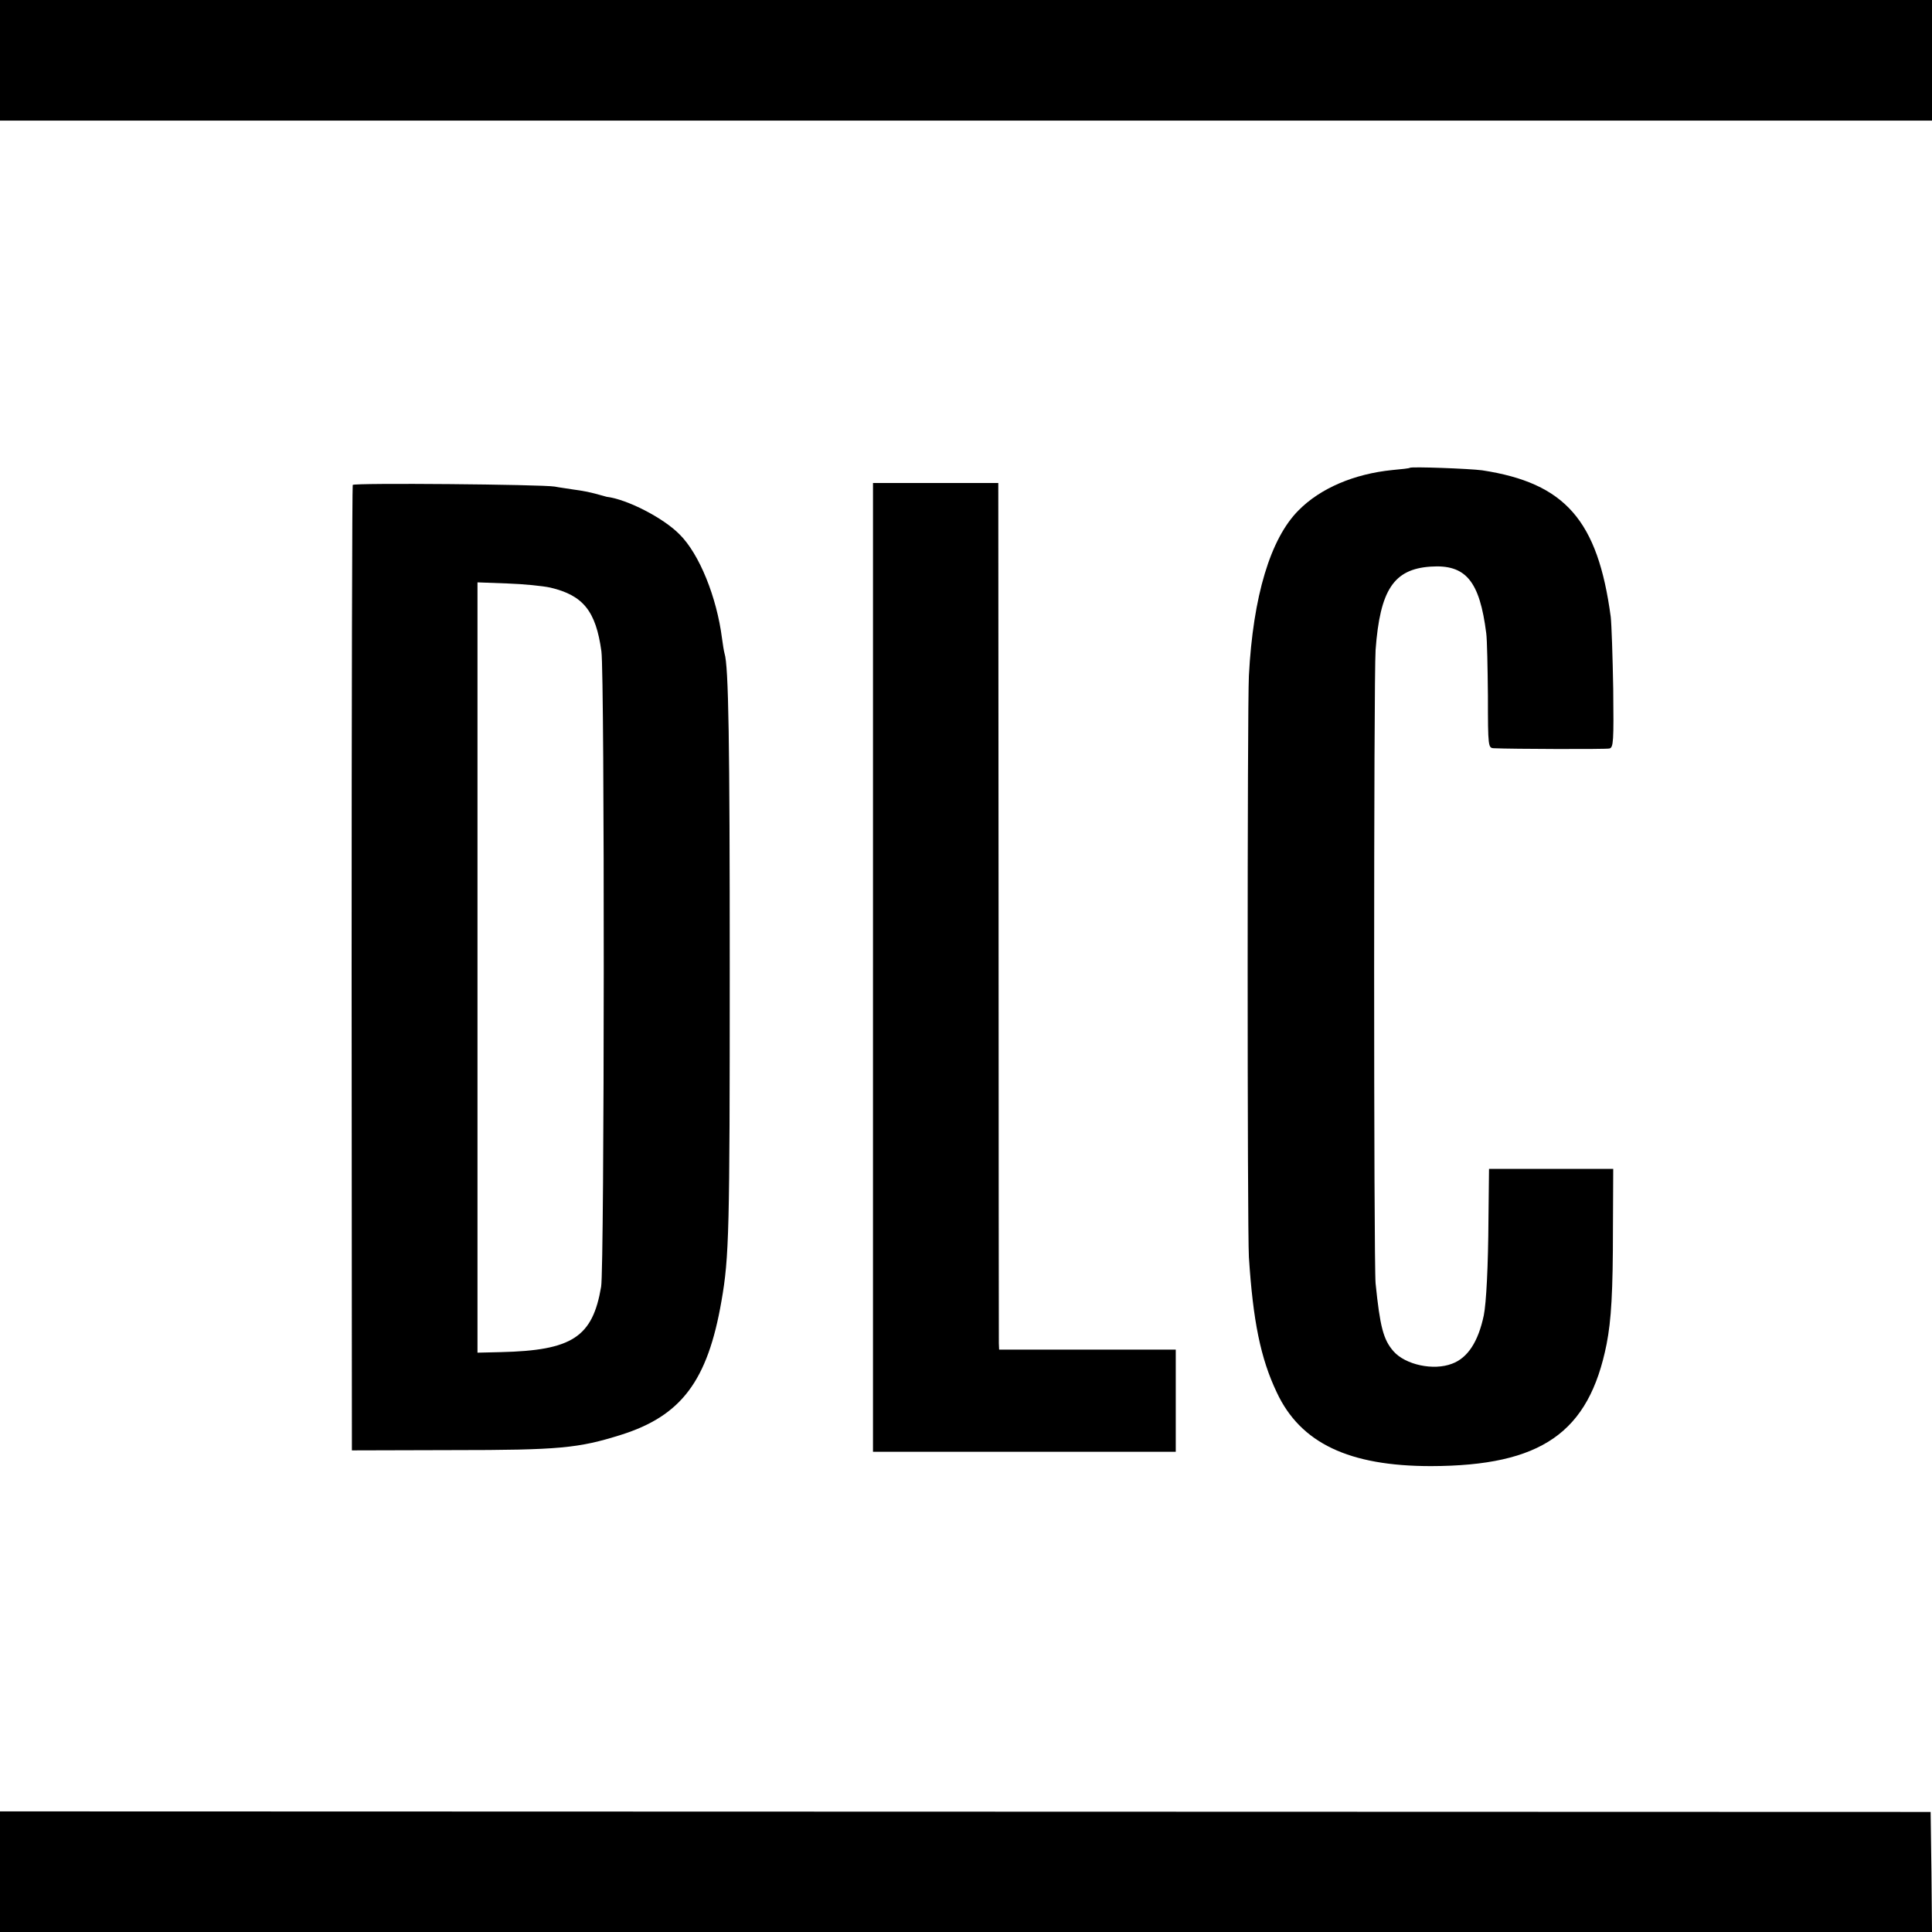 <?xml version="1.0" standalone="no"?>
<!DOCTYPE svg PUBLIC "-//W3C//DTD SVG 20010904//EN"
 "http://www.w3.org/TR/2001/REC-SVG-20010904/DTD/svg10.dtd">
<svg version="1.0" xmlns="http://www.w3.org/2000/svg"
 width="700pt" height="700pt" viewBox="0 0 700 700"
 preserveAspectRatio="xMidYMid meet">
<g transform="translate(0,700) scale(0.1,-0.1)"
fill="#000000" stroke="none">
<path d="M0 6781 l0 -218 3500 0 3500 0 0 218 0 219 -3500 0 -3500 0 0 -219z"/>
<path d="M5108 5305 c-2 -2 -30 -5 -63 -8 -139 -14 -261 -66 -340 -146 -102
-102 -165 -311 -180 -599 -6 -116 -6 -2005 0 -2107 15 -231 42 -366 101 -490
86 -184 262 -267 559 -267 400 1 572 121 636 442 17 87 23 189 23 420 l1 215
-225 0 -225 0 -2 -180 c-1 -173 -8 -307 -17 -351 -20 -95 -58 -154 -115 -175
-67 -26 -169 -4 -212 45 -37 42 -49 89 -65 246 -7 74 -7 2193 0 2295 16 218
66 293 199 302 128 9 178 -52 202 -242 3 -22 5 -124 6 -227 0 -186 1 -188 22
-189 63 -3 404 -4 418 -1 15 3 16 26 14 215 -2 117 -6 235 -9 262 -47 350
-165 485 -466 531 -45 6 -257 14 -262 9z"/>
<path d="M1278 5243 c-2 -4 -4 -793 -4 -1753 l1 -1745 365 1 c387 0 456 7 609
55 220 69 315 196 365 485 28 160 30 254 30 1204 0 818 -4 1098 -19 1143 -2 7
-6 31 -9 54 -19 149 -82 306 -154 377 -59 60 -190 127 -264 136 -4 1 -22 6
-40 11 -18 5 -53 12 -78 15 -24 4 -56 8 -70 11 -48 8 -728 14 -732 6z m716
-372 c119 -28 165 -85 185 -231 12 -86 11 -2234 -1 -2302 -31 -183 -105 -231
-364 -237 l-84 -2 0 1396 0 1395 108 -4 c59 -2 129 -9 156 -15z"/>
<path d="M3163 3495 l0 -1755 549 0 548 0 0 185 0 185 -320 0 -320 0 -1 23 c0
12 -1 718 -1 1570 l-1 1547 -227 0 -227 0 0 -1755z"/>
<path d="M0 219 l0 -219 3500 0 3500 0 -2 218 -3 217 -3497 1 -3498 1 0 -218z"/>
</g>
</svg>
